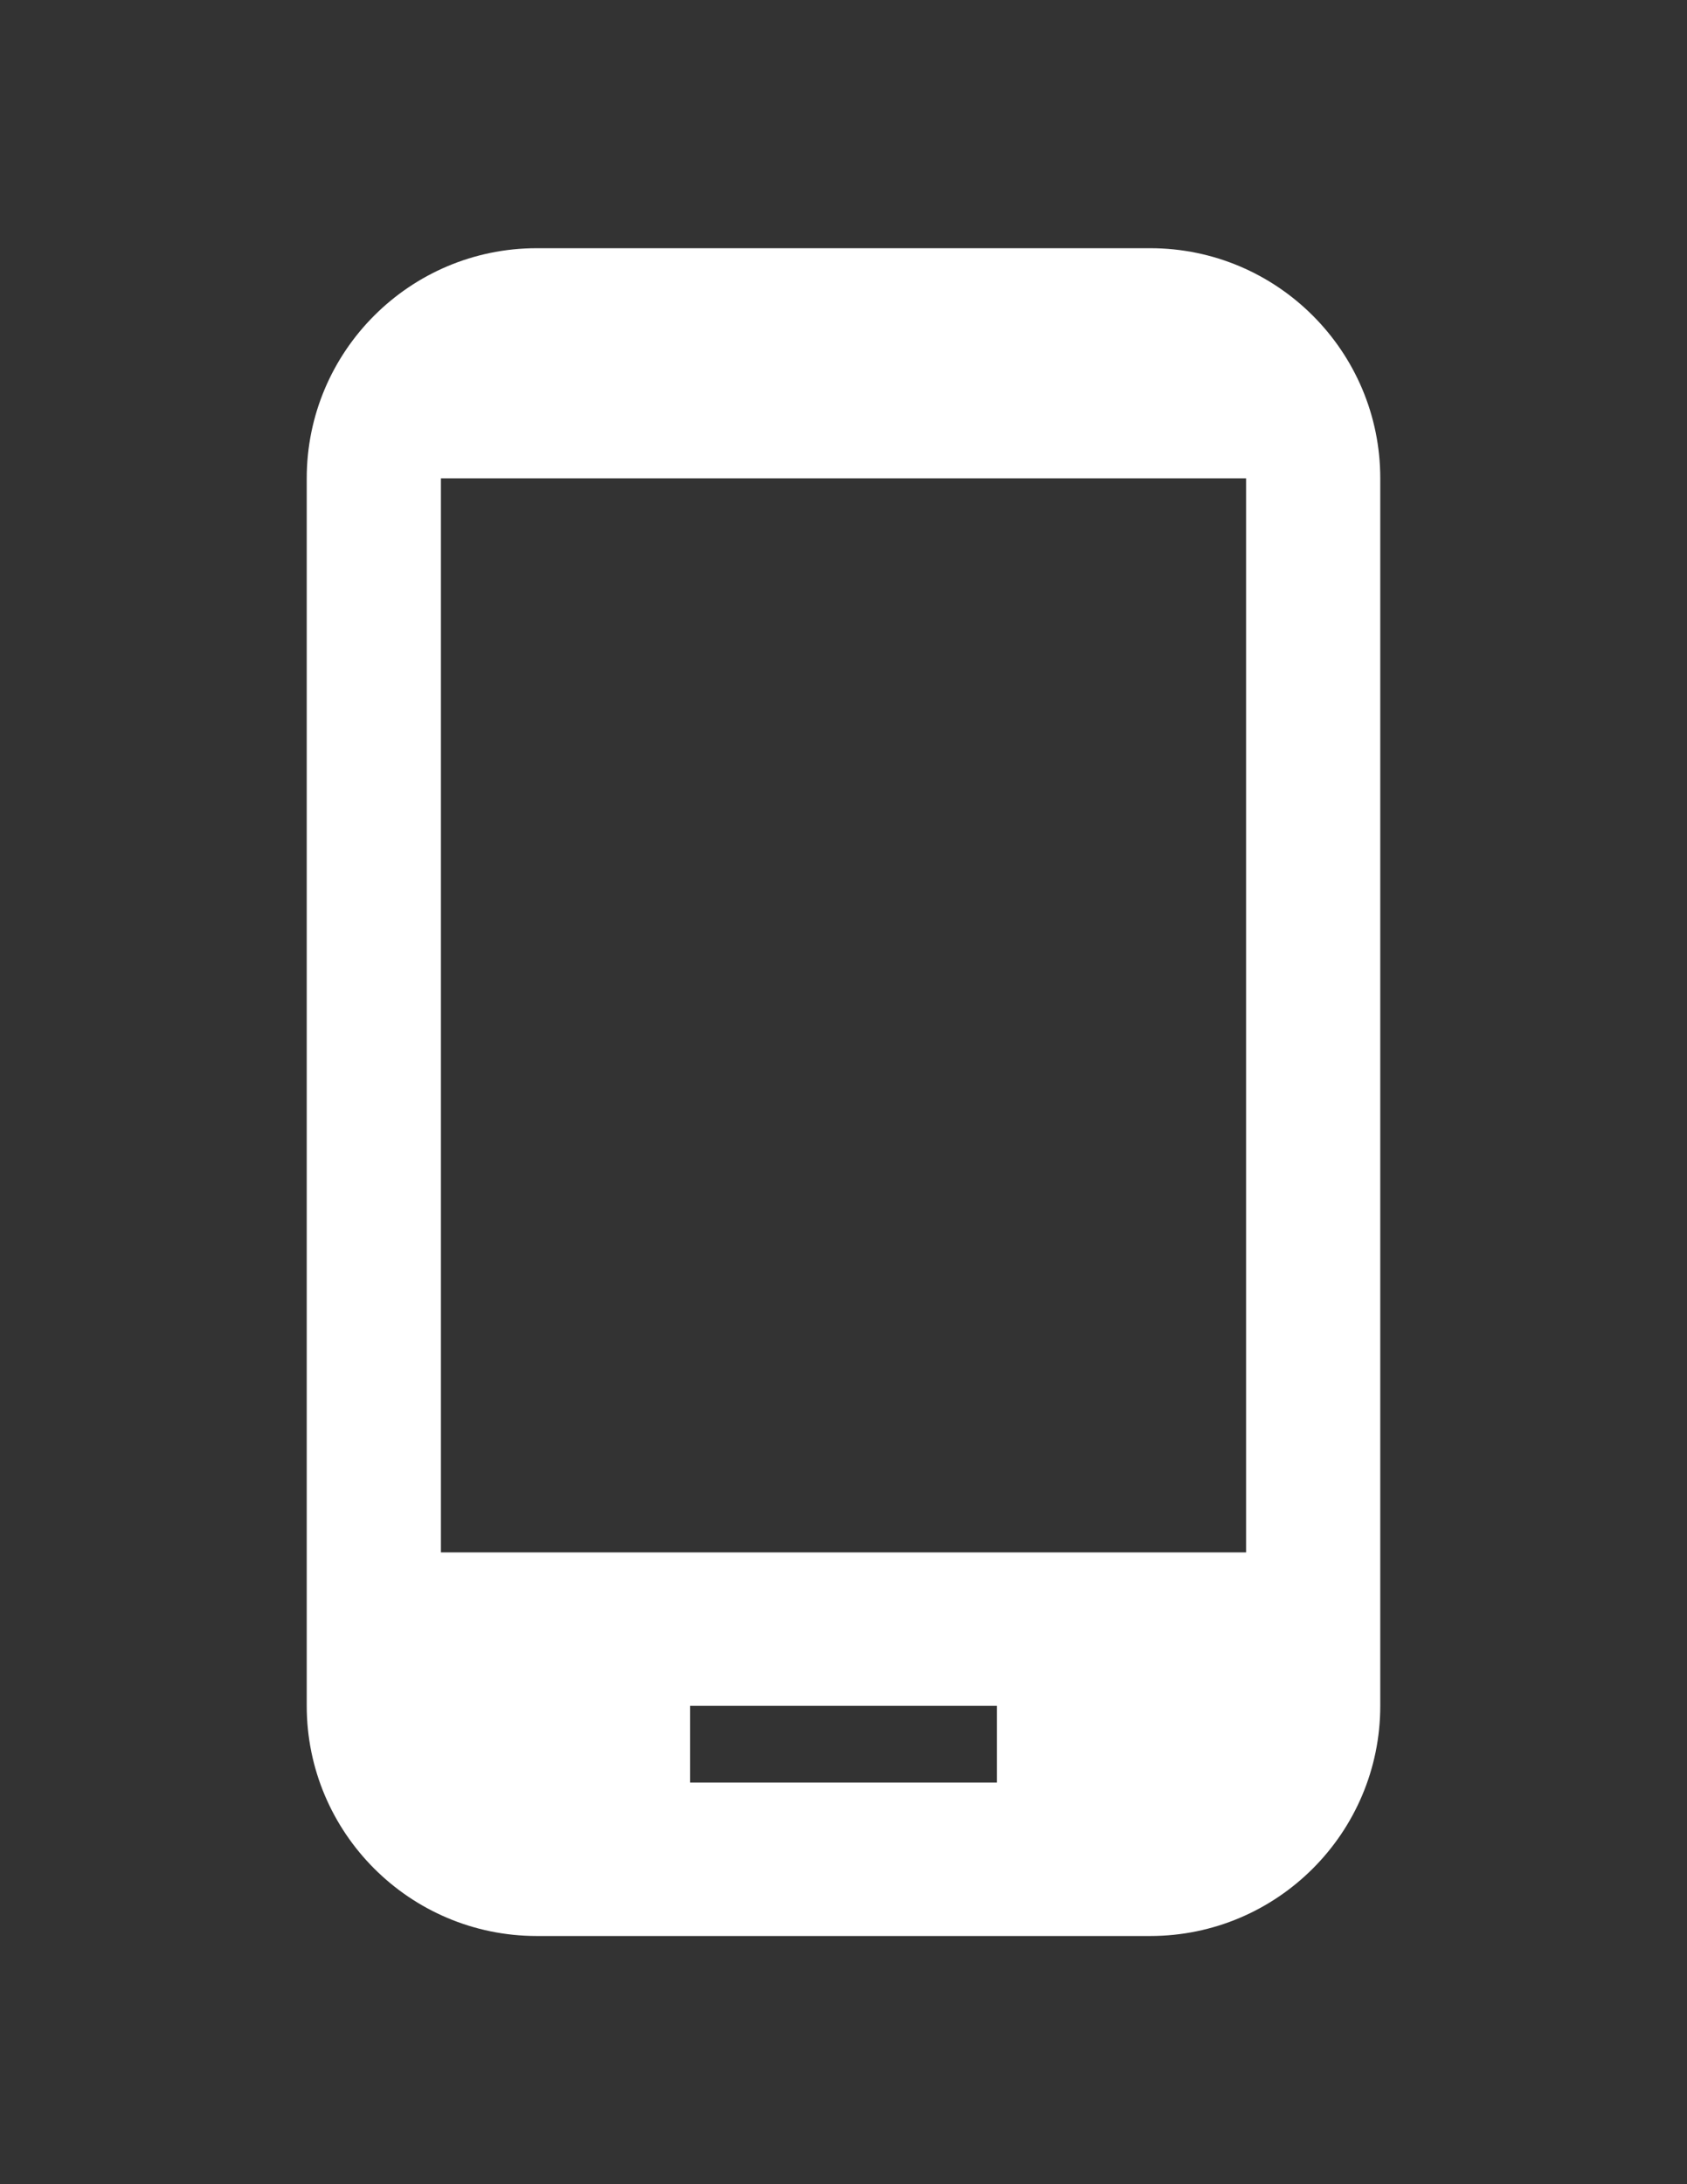 <?xml version="1.0" encoding="utf-8"?>
<!-- Generator: Adobe Illustrator 16.0.0, SVG Export Plug-In . SVG Version: 6.00 Build 0)  -->
<!DOCTYPE svg PUBLIC "-//W3C//DTD SVG 1.1//EN" "http://www.w3.org/Graphics/SVG/1.1/DTD/svg11.dtd">
<svg version="1.1" id="Capa_1" xmlns="http://www.w3.org/2000/svg" xmlns:xlink="http://www.w3.org/1999/xlink" x="0px" y="0px"
	 width="612px" height="792px" viewBox="0 0 612 792" enable-background="new 0 0 612 792" xml:space="preserve">
<rect x="0" y="0" width="612" height="792" fill="#333333" stroke="none"/>
<g>
	<g>
		<path fill="#FFFFFF" d="M417.273,90H194.727c-46.04,0-83.455,37.415-83.455,83.455v445.09c0,46.04,37.415,83.455,83.455,83.455
			h222.546c46.039,0,83.454-37.415,83.454-83.455v-445.09C500.728,127.415,463.313,90,417.273,90z M361.636,646.364H250.364v-27.817
			h111.272V646.364z M452.046,562.91H159.955V173.455h292.091V562.91z"/>
	</g>
</g>
</svg>
